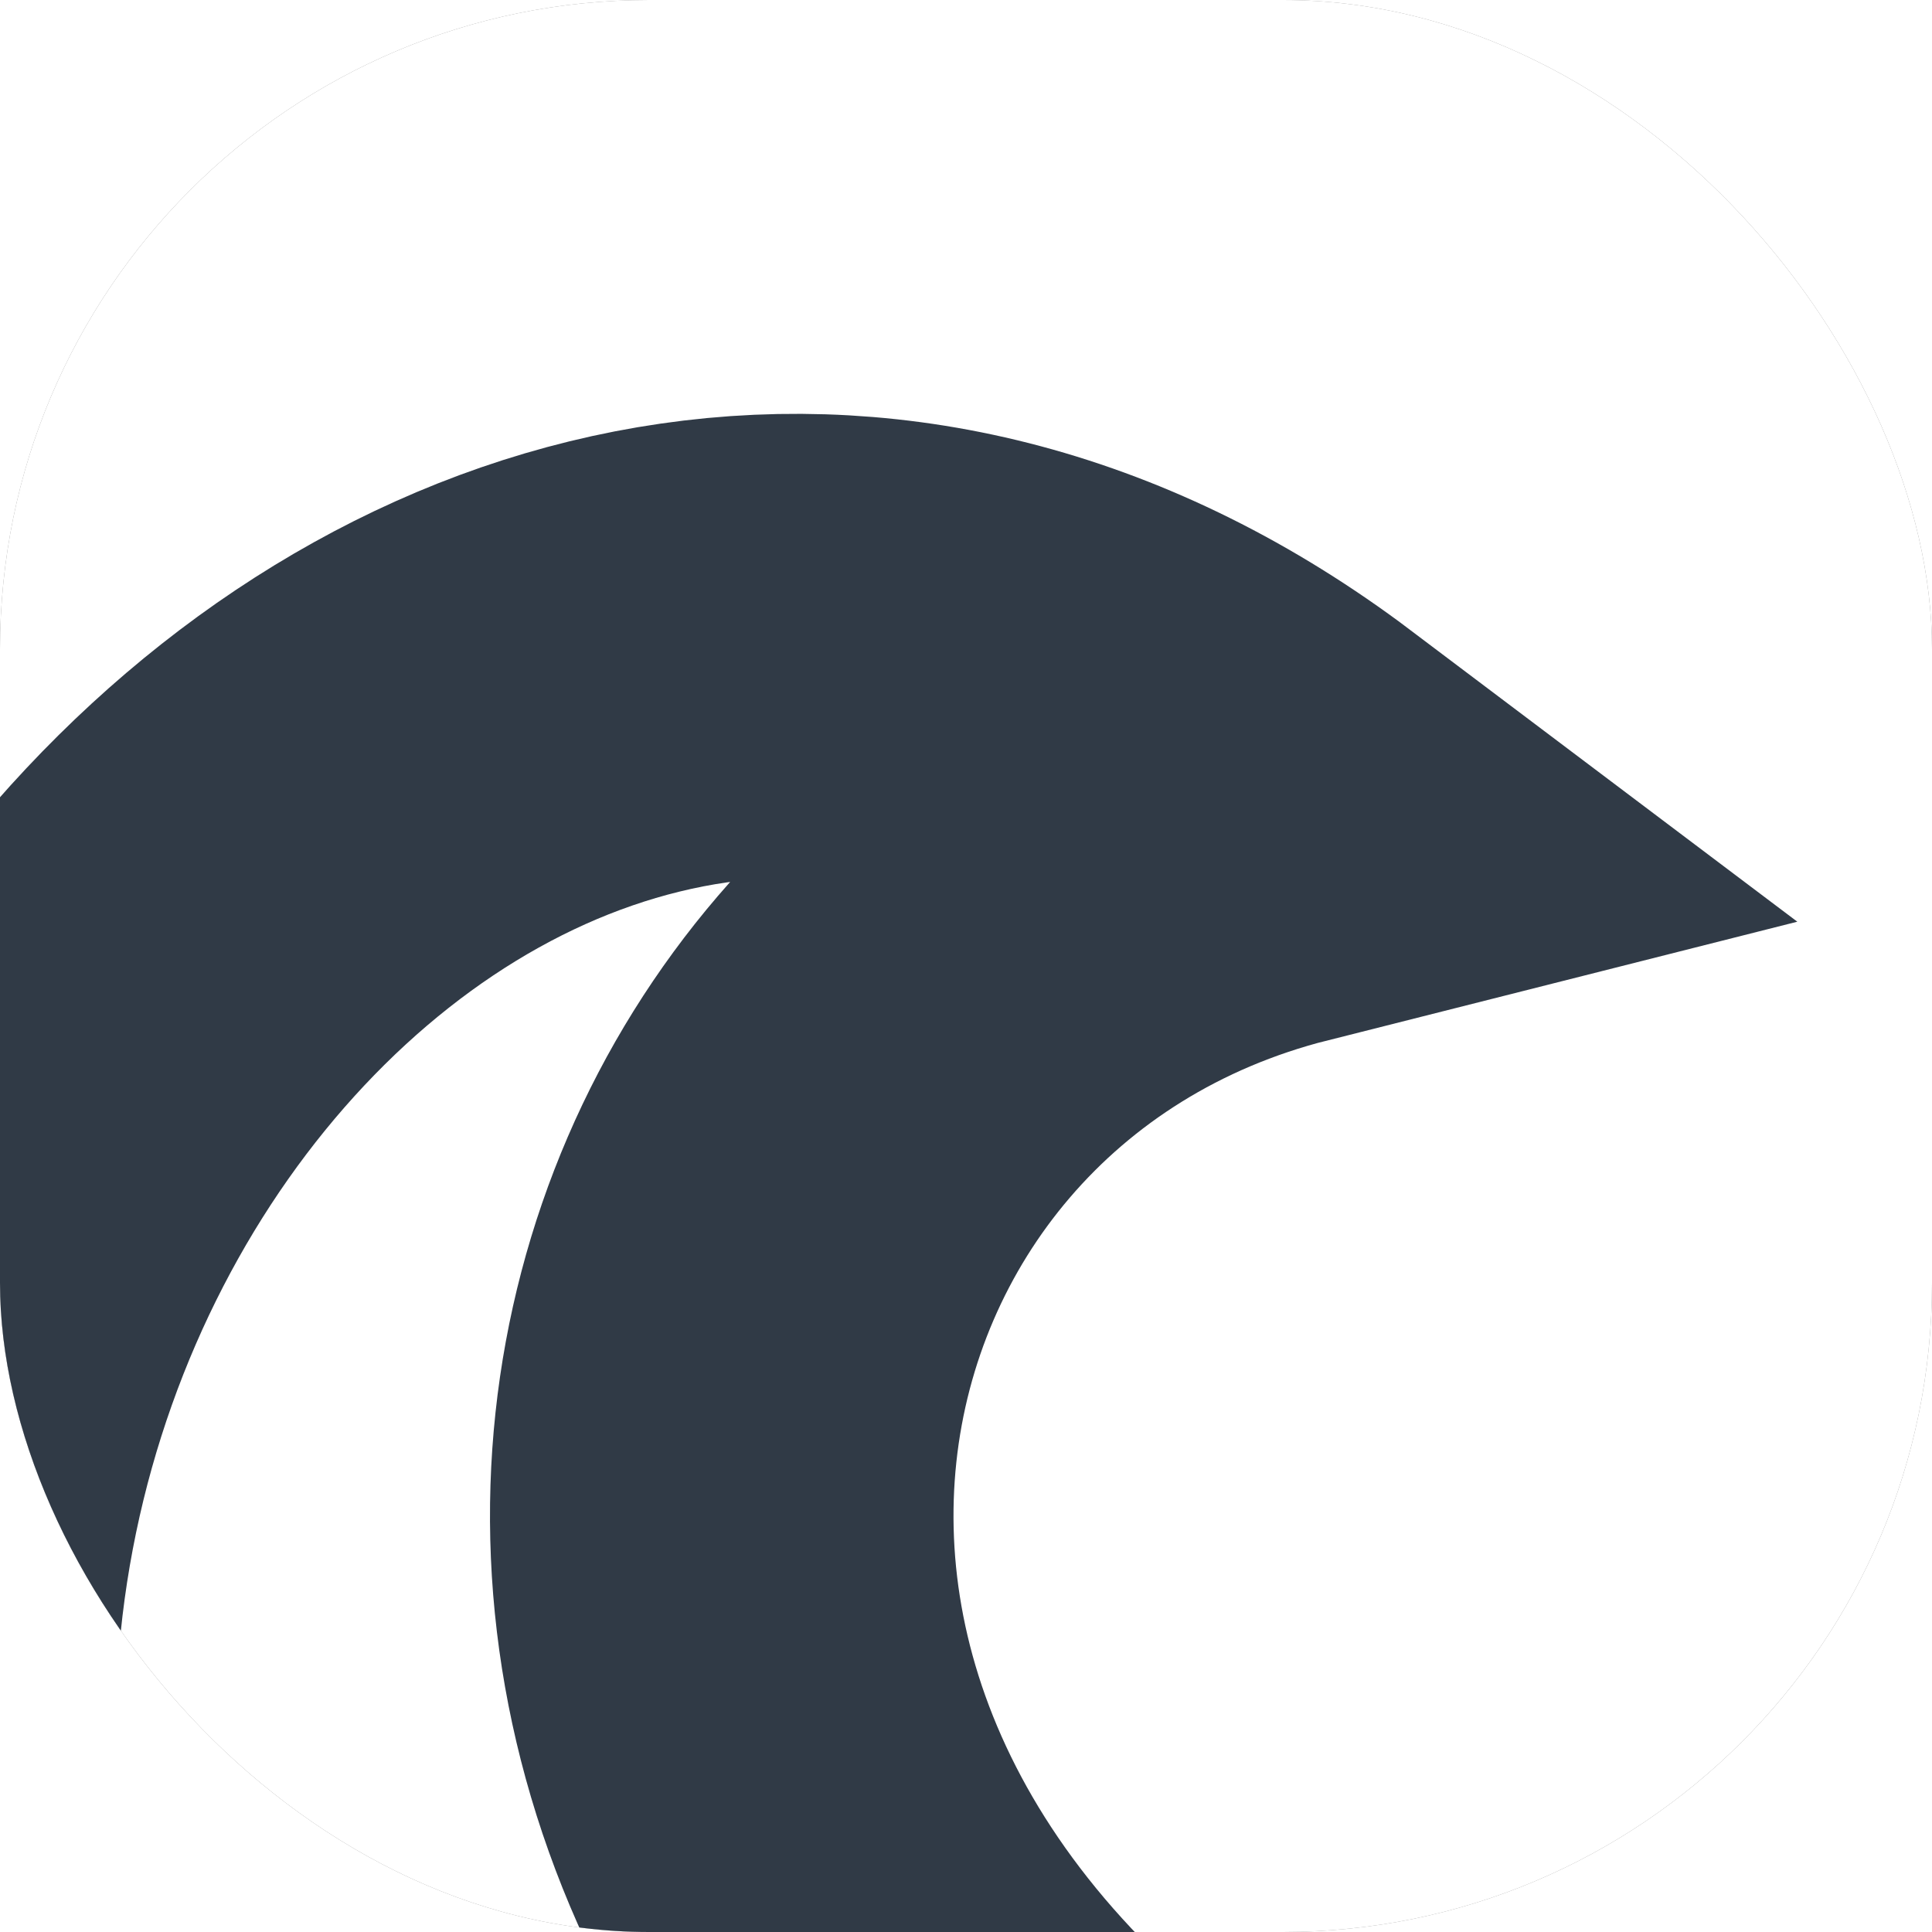 <svg viewBox="0 0 500 500" xmlns="http://www.w3.org/2000/svg" xmlns:xlink="http://www.w3.org/1999/xlink" width="500" height="500" fill="none" clip-path="url(#clipPath_0)" customFrame="url(#clipPath_0)">
	<rect x="0" y="0" width="500" height="500" fill="#808080" stroke="none"/>
	<defs>
		<clipPath id="clipPath_0">
			<rect width="500" height="500" x="0" y="0" rx="168" fill="rgb(255,255,255)" />
		</clipPath>
	</defs>
	<rect id="aoteam" width="500" height="500" x="0" y="0" rx="168" fill="rgb(255,255,255)" />
	<path id="矢量 21" d="M43.882 376.549C116.924 157.916 343.381 157.135 419.14 304.651C519.783 78.603 216.003 -92.829 0 55.523" stroke="rgb(48,58,70)" stroke-linecap="round" stroke-width="120" transform="matrix(0.225,-0.974,0.974,0.225,-62,550.749)" />
</svg>

